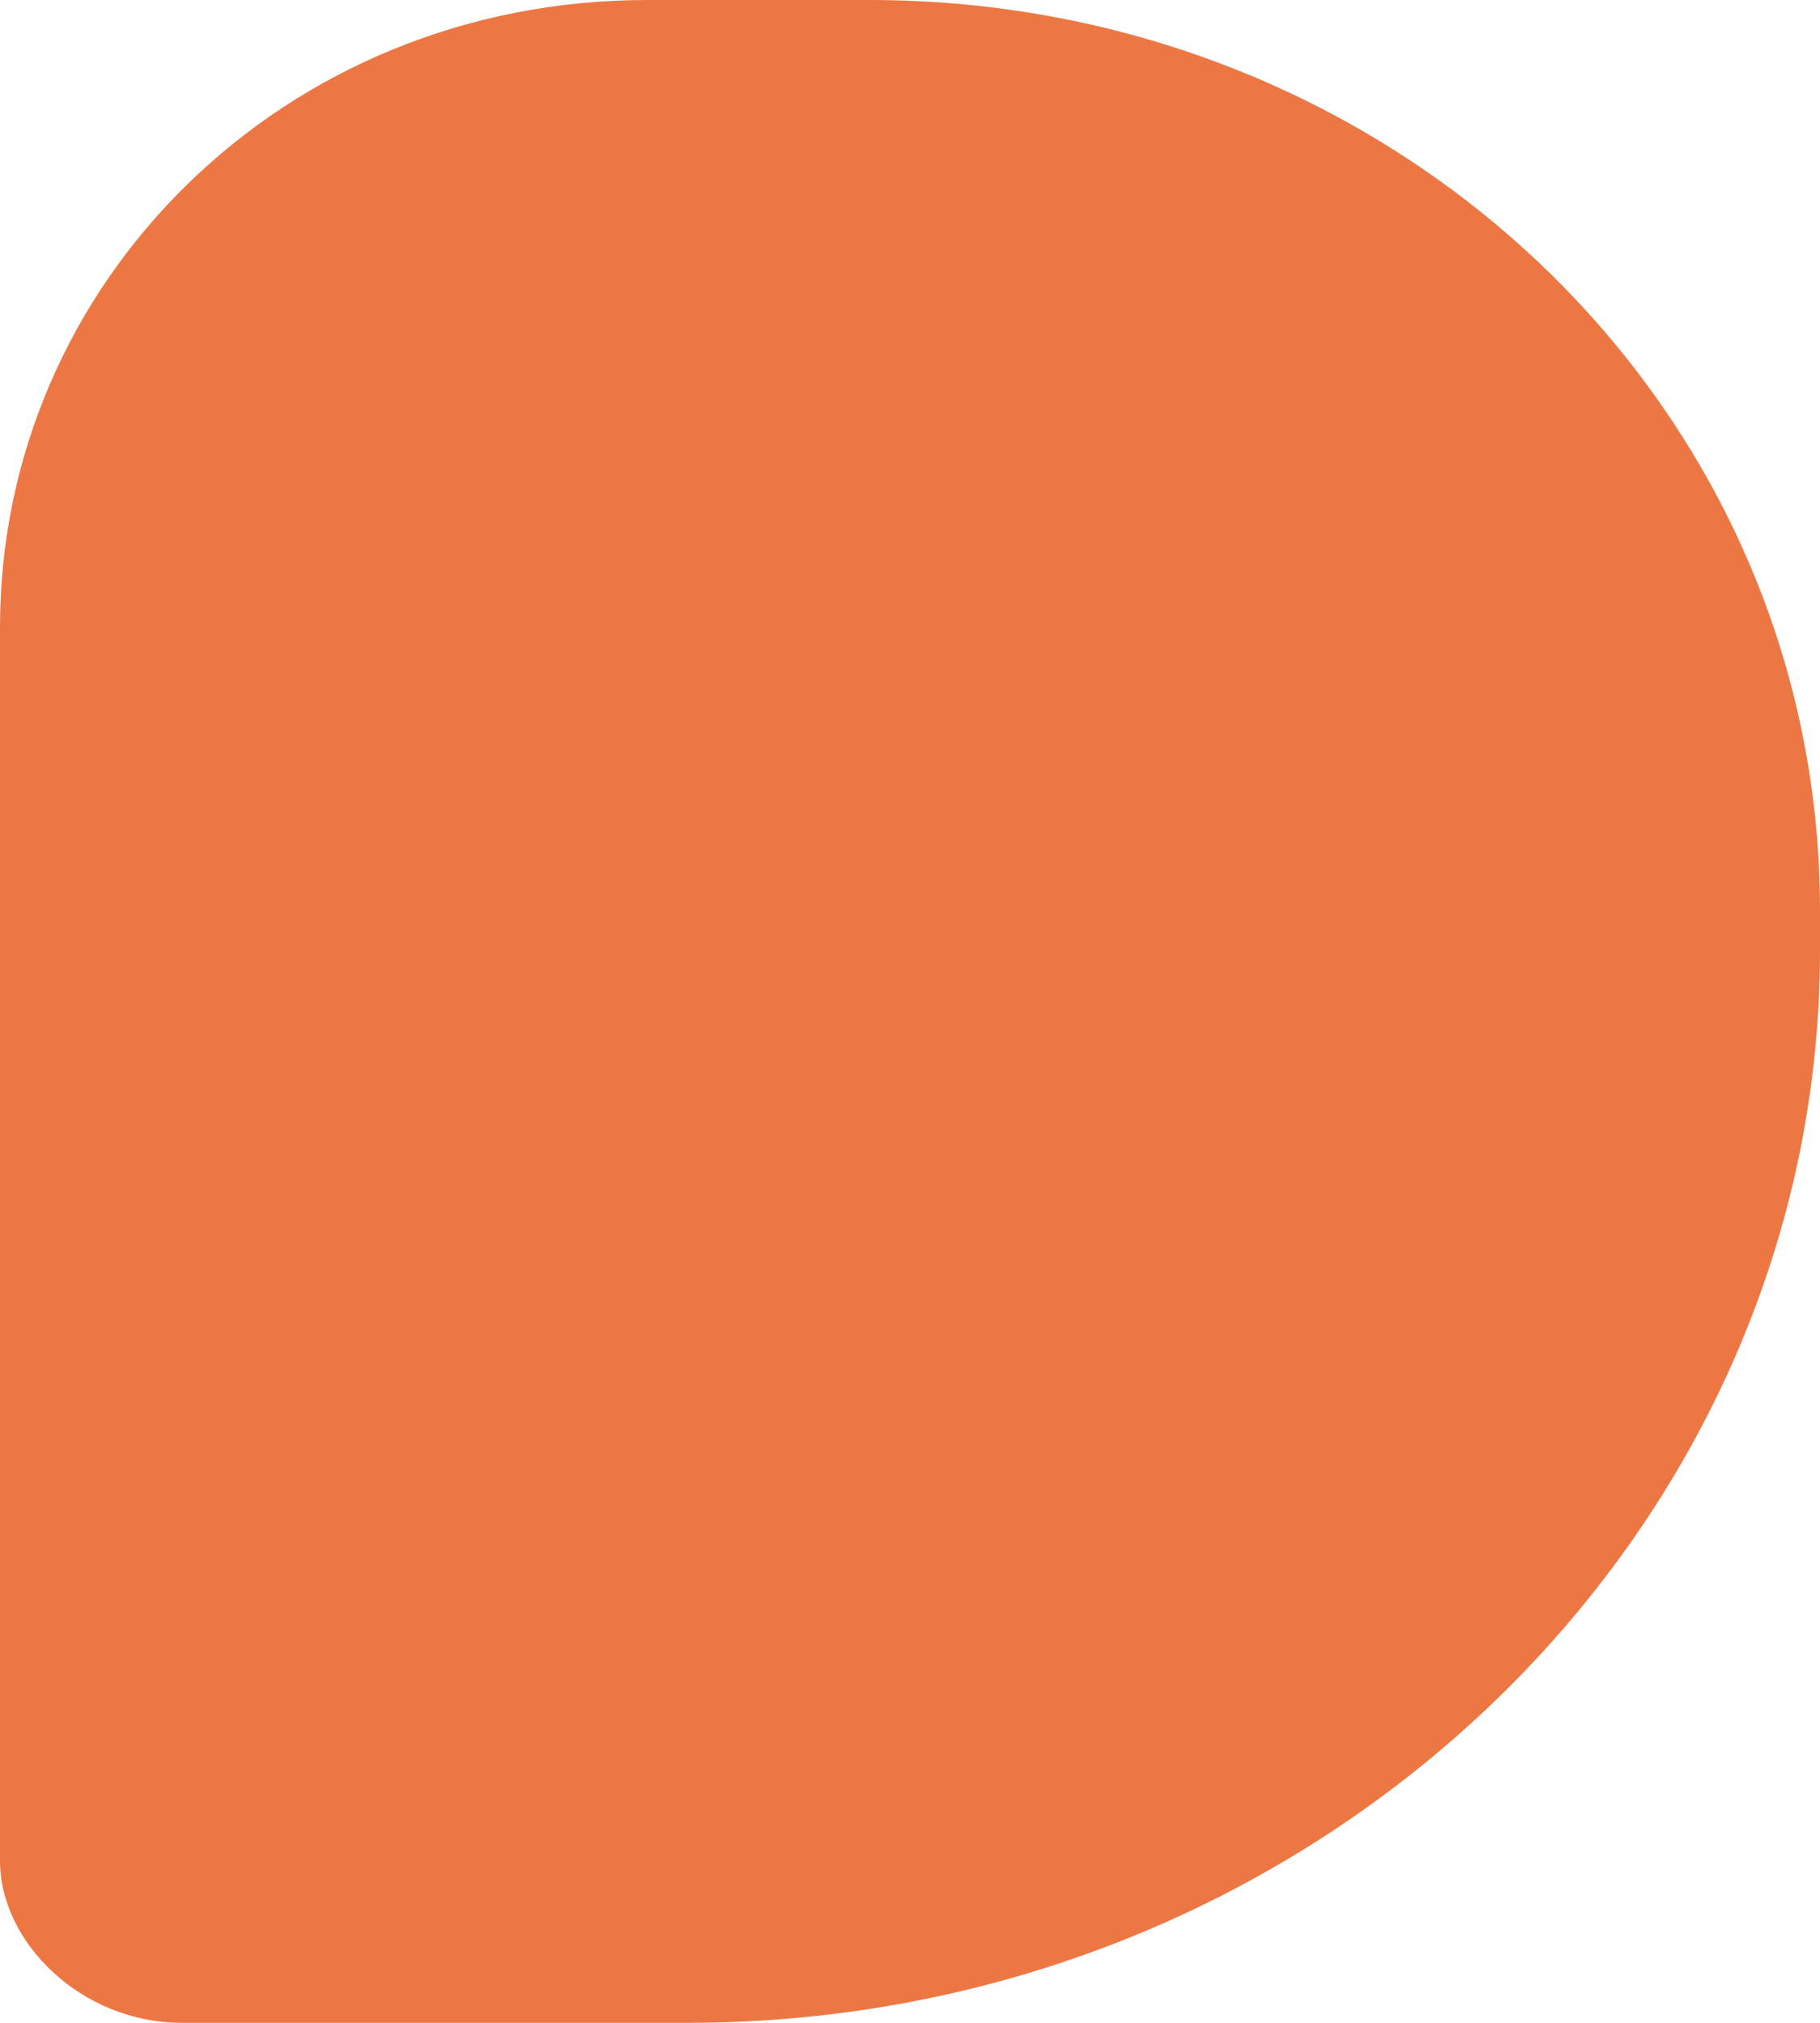 <?xml version="1.0" encoding="utf-8"?>
<!-- Generator: Adobe Illustrator 27.6.1, SVG Export Plug-In . SVG Version: 6.00 Build 0)  -->
<svg version="1.1" id="레이어_1" xmlns="http://www.w3.org/2000/svg" xmlns:xlink="http://www.w3.org/1999/xlink" x="0px"
	 y="0px" viewBox="0 0 9 10" style="enable-background:new 0 0 9 10;" xml:space="preserve">
<style type="text/css">
	.st0{fill-rule:evenodd;clip-rule:evenodd;fill:#ED7743;}
</style>
<path class="st0" d="M0,3.1C0,1.4,1.4,0,3.2,0h1.1C6.9,0,9,2,9,4.5v0.2C9,7.6,6.5,10,3.4,10H0.9C0.4,10,0,9.6,0,9.2V3.1z"/>
</svg>
